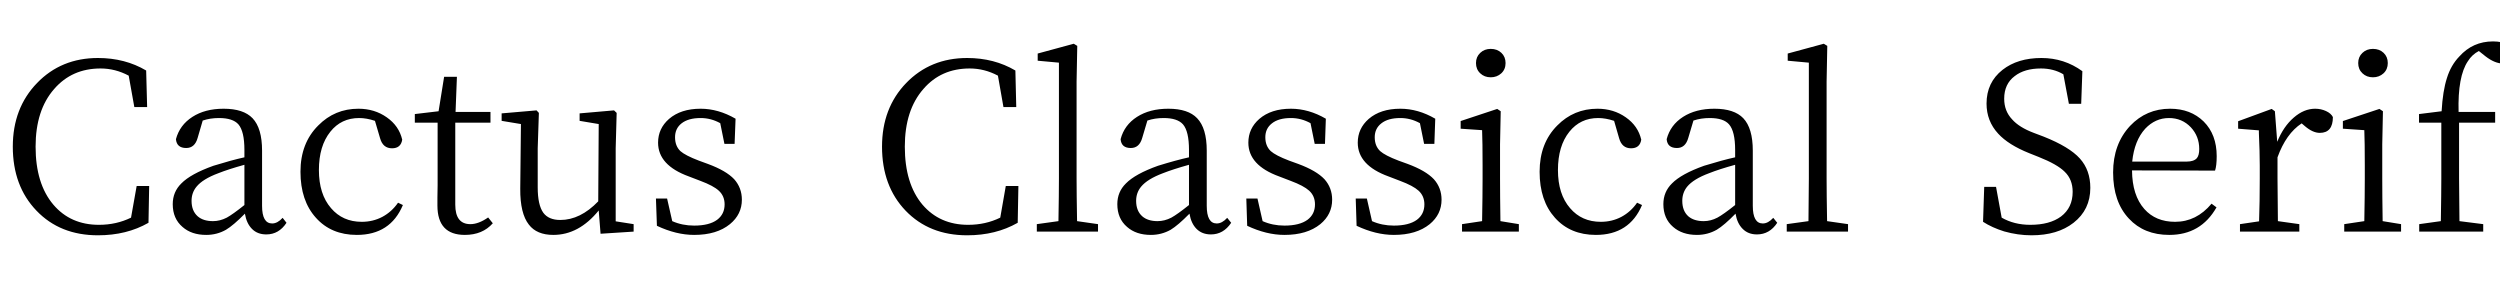 <svg xmlns="http://www.w3.org/2000/svg" xmlns:xlink="http://www.w3.org/1999/xlink" width="257.76" height="29.376"><path fill="black" d="M10.10 24.26L10.10 24.26Q6.19 24.26 3.76 21.72Q1.32 19.18 1.32 15.12L1.32 15.12Q1.32 11.14 3.82 8.56Q6.31 5.98 10.10 5.98L10.10 5.98Q12.89 5.98 15.07 7.27L15.07 7.27L15.17 11.04L13.85 11.04L13.27 7.80Q11.88 7.06 10.37 7.06L10.37 7.06Q7.42 7.06 5.59 9.17L5.59 9.17Q3.67 11.35 3.67 15.12L3.67 15.12Q3.67 18.94 5.50 21.10L5.50 21.10Q7.27 23.18 10.20 23.18L10.20 23.18Q12 23.18 13.51 22.44L13.51 22.44L14.09 19.18L15.38 19.18L15.31 22.97Q13.06 24.26 10.10 24.26ZM21.26 24.22L21.26 24.22Q19.75 24.22 18.82 23.40L18.82 23.40Q17.81 22.54 17.81 21.05L17.81 21.05Q17.81 19.78 18.70 18.91L18.70 18.91Q19.66 17.93 22.01 17.09L22.01 17.09Q23.88 16.51 25.20 16.22L25.20 16.22L25.20 15.46Q25.20 13.54 24.58 12.82L24.58 12.82Q24 12.17 22.58 12.17L22.58 12.17Q21.67 12.17 20.90 12.43L20.90 12.43L20.38 14.21Q20.09 15.26 19.20 15.26L19.20 15.26Q18.22 15.26 18.14 14.35L18.14 14.35Q18.53 12.89 19.84 12.05Q21.14 11.21 23.06 11.21L23.06 11.21Q25.10 11.21 26.04 12.19L26.04 12.19Q27.02 13.22 27.02 15.53L27.02 15.53L27.02 21.22Q27.02 23.04 28.06 23.04L28.06 23.04Q28.61 23.04 29.14 22.46L29.14 22.46L29.54 22.97Q28.75 24.17 27.46 24.17L27.46 24.17Q26.54 24.17 25.98 23.60Q25.42 23.04 25.25 22.03L25.25 22.03Q24.07 23.23 23.30 23.69L23.30 23.69Q22.37 24.22 21.26 24.22ZM21.96 22.80L21.96 22.80Q22.68 22.80 23.38 22.44L23.38 22.44Q24 22.10 25.20 21.14L25.20 21.14L25.20 16.99Q23.54 17.45 22.51 17.86L22.51 17.86Q20.90 18.46 20.26 19.25L20.26 19.25Q19.75 19.87 19.75 20.71L19.75 20.71Q19.75 21.74 20.38 22.30L20.38 22.30Q20.95 22.80 21.96 22.80ZM36.79 24.22L36.79 24.22Q34.15 24.22 32.57 22.45Q30.98 20.69 30.98 17.71L30.98 17.71Q30.98 14.76 32.81 12.94L32.81 12.94Q34.51 11.21 36.96 11.21L36.96 11.21Q38.62 11.21 39.88 12.10Q41.14 12.98 41.47 14.40L41.47 14.40Q41.33 15.29 40.42 15.29L40.42 15.29Q39.48 15.29 39.19 14.26L39.19 14.26L38.66 12.46Q37.80 12.17 37.03 12.17L37.03 12.17Q35.18 12.17 34.06 13.58L34.06 13.58Q32.88 15.05 32.88 17.53Q32.88 20.02 34.13 21.46L34.13 21.46Q35.33 22.87 37.30 22.87L37.30 22.87Q38.45 22.87 39.42 22.36Q40.39 21.84 41.04 20.90L41.04 20.90L41.54 21.14Q40.25 24.22 36.79 24.22ZM47.93 24.22L47.93 24.22Q45.10 24.22 45.10 21.19L45.10 21.19Q45.10 20.93 45.10 20.38L45.10 20.38Q45.12 19.63 45.12 19.10L45.12 19.10L45.12 12.65L42.77 12.65L42.77 11.76L45.22 11.47L45.79 7.92L47.11 7.92L46.97 11.54L50.57 11.54L50.57 12.65L46.94 12.65L46.94 21.10Q46.94 23.11 48.50 23.11L48.50 23.11Q49.34 23.11 50.33 22.42L50.33 22.42L50.81 23.02Q49.75 24.22 47.93 24.22ZM57.05 24.22L57.05 24.22Q55.34 24.22 54.53 23.16L54.53 23.16Q53.62 22.01 53.64 19.46L53.64 19.46L53.71 12.79L51.72 12.46L51.72 11.69L55.32 11.38L55.56 11.64L55.44 15.29L55.44 19.32Q55.44 21.14 56.02 21.94L56.02 21.94Q56.57 22.68 57.77 22.68L57.77 22.68Q59.83 22.68 61.68 20.76L61.68 20.76L61.73 12.79L59.76 12.46L59.76 11.69L63.31 11.38L63.58 11.64L63.48 15.29L63.48 22.82L65.33 23.11L65.33 23.88L61.92 24.10L61.73 21.70Q59.69 24.22 57.05 24.22ZM71.57 24.22L71.57 24.22Q69.72 24.22 67.73 23.28L67.73 23.28L67.63 20.47L68.78 20.47L69.31 22.80Q70.34 23.26 71.57 23.26L71.57 23.26Q73.13 23.26 73.94 22.66L73.94 22.66Q74.71 22.08 74.71 21.07L74.71 21.07Q74.71 20.21 74.11 19.66L74.11 19.66Q73.56 19.15 72.22 18.65L72.22 18.65L71.02 18.19Q67.85 17.04 67.85 14.71L67.85 14.71Q67.85 13.25 68.98 12.26L68.98 12.26Q70.20 11.21 72.24 11.21L72.24 11.21Q74.06 11.21 75.84 12.24L75.84 12.24L75.74 14.83L74.69 14.83L74.26 12.70Q73.30 12.17 72.24 12.17L72.24 12.17Q70.97 12.17 70.27 12.72L70.27 12.72Q69.60 13.25 69.60 14.15Q69.60 15.05 70.15 15.58L70.15 15.58Q70.66 16.03 72.05 16.56L72.05 16.56L72.98 16.90Q74.86 17.59 75.70 18.48L75.70 18.48Q76.49 19.37 76.49 20.59L76.49 20.59Q76.49 22.10 75.26 23.11L75.26 23.11Q73.90 24.22 71.57 24.22ZM99.72 24.26L99.72 24.26Q95.81 24.26 93.37 21.72Q90.94 19.18 90.94 15.12L90.94 15.12Q90.94 11.14 93.43 8.56Q95.93 5.98 99.72 5.98L99.72 5.98Q102.50 5.98 104.69 7.27L104.69 7.27L104.78 11.04L103.46 11.04L102.89 7.80Q101.50 7.06 99.98 7.06L99.98 7.06Q97.03 7.06 95.21 9.17L95.21 9.17Q93.29 11.35 93.29 15.12L93.29 15.12Q93.29 18.94 95.11 21.10L95.11 21.10Q96.89 23.18 99.82 23.18L99.82 23.18Q101.62 23.18 103.13 22.44L103.13 22.44L103.70 19.18L105 19.18L104.93 22.97Q102.67 24.26 99.72 24.26ZM113.21 23.88L106.90 23.88L106.90 23.11L109.13 22.80Q109.18 19.97 109.18 18.41L109.18 18.41L109.18 6.46L106.99 6.26L106.99 5.52L110.71 4.51L111.07 4.73L111 8.42L111 18.41Q111 19.97 111.05 22.80L111.05 22.80L113.21 23.11L113.21 23.88ZM118.66 24.22L118.66 24.22Q117.14 24.22 116.21 23.40L116.21 23.40Q115.20 22.54 115.20 21.05L115.20 21.05Q115.20 19.78 116.09 18.91L116.09 18.91Q117.05 17.93 119.40 17.09L119.40 17.09Q121.27 16.51 122.59 16.22L122.59 16.22L122.59 15.46Q122.59 13.54 121.97 12.82L121.97 12.82Q121.39 12.17 119.98 12.17L119.98 12.17Q119.06 12.17 118.30 12.43L118.30 12.43L117.77 14.21Q117.48 15.26 116.59 15.26L116.59 15.26Q115.61 15.26 115.54 14.35L115.54 14.35Q115.92 12.89 117.23 12.05Q118.54 11.21 120.46 11.21L120.46 11.21Q122.50 11.21 123.43 12.19L123.43 12.19Q124.42 13.22 124.42 15.53L124.42 15.53L124.42 21.22Q124.42 23.04 125.45 23.04L125.45 23.04Q126 23.04 126.53 22.46L126.53 22.46L126.94 22.97Q126.14 24.17 124.85 24.17L124.85 24.17Q123.94 24.17 123.37 23.60Q122.81 23.04 122.64 22.03L122.64 22.03Q121.46 23.23 120.70 23.69L120.70 23.69Q119.76 24.22 118.66 24.22ZM119.35 22.80L119.35 22.80Q120.07 22.80 120.77 22.44L120.77 22.44Q121.39 22.10 122.59 21.14L122.59 21.14L122.59 16.99Q120.94 17.45 119.90 17.86L119.90 17.86Q118.30 18.46 117.65 19.25L117.65 19.25Q117.14 19.87 117.14 20.71L117.14 20.71Q117.14 21.74 117.77 22.30L117.77 22.30Q118.34 22.80 119.35 22.80ZM132.43 24.22L132.43 24.22Q130.58 24.22 128.59 23.28L128.59 23.28L128.50 20.47L129.65 20.47L130.18 22.80Q131.21 23.26 132.43 23.26L132.43 23.26Q133.99 23.26 134.81 22.66L134.81 22.66Q135.58 22.08 135.58 21.07L135.58 21.07Q135.58 20.21 134.98 19.66L134.98 19.66Q134.42 19.15 133.08 18.65L133.08 18.65L131.88 18.19Q128.71 17.04 128.71 14.71L128.71 14.71Q128.71 13.25 129.84 12.26L129.84 12.26Q131.06 11.21 133.10 11.21L133.10 11.21Q134.93 11.21 136.70 12.24L136.70 12.24L136.61 14.83L135.55 14.83L135.12 12.70Q134.16 12.17 133.10 12.17L133.10 12.17Q131.83 12.17 131.14 12.72L131.14 12.72Q130.46 13.25 130.46 14.15Q130.46 15.05 131.02 15.58L131.02 15.58Q131.52 16.03 132.91 16.56L132.91 16.56L133.85 16.90Q135.72 17.59 136.56 18.48L136.56 18.48Q137.35 19.37 137.35 20.59L137.35 20.59Q137.35 22.10 136.13 23.11L136.13 23.11Q134.76 24.22 132.43 24.22ZM143.71 24.22L143.71 24.22Q141.86 24.22 139.87 23.28L139.87 23.28L139.78 20.47L140.93 20.47L141.46 22.80Q142.49 23.26 143.71 23.26L143.71 23.26Q145.27 23.26 146.09 22.66L146.09 22.66Q146.86 22.08 146.86 21.07L146.86 21.07Q146.86 20.21 146.26 19.66L146.26 19.66Q145.70 19.15 144.36 18.65L144.36 18.65L143.16 18.19Q139.99 17.04 139.99 14.71L139.99 14.71Q139.99 13.25 141.12 12.26L141.12 12.26Q142.34 11.21 144.38 11.21L144.38 11.21Q146.21 11.21 147.98 12.24L147.98 12.24L147.89 14.83L146.83 14.83L146.40 12.70Q145.44 12.17 144.38 12.17L144.38 12.17Q143.11 12.17 142.42 12.72L142.42 12.72Q141.74 13.25 141.74 14.15Q141.74 15.05 142.30 15.58L142.30 15.58Q142.80 16.03 144.19 16.56L144.19 16.56L145.13 16.90Q147 17.59 147.84 18.48L147.84 18.48Q148.63 19.37 148.63 20.59L148.63 20.59Q148.63 22.10 147.41 23.11L147.41 23.11Q146.04 24.22 143.71 24.22ZM156.60 23.88L150.74 23.88L150.74 23.11L152.81 22.80Q152.86 20.16 152.86 18.41L152.86 18.41L152.86 17.06Q152.86 14.62 152.81 13.42L152.81 13.42L150.60 13.27L150.60 12.48L154.37 11.23L154.73 11.47L154.66 14.88L154.66 18.41Q154.66 20.16 154.70 22.80L154.70 22.80L156.60 23.11L156.60 23.88ZM153.70 5.04L153.70 5.04Q154.37 5.04 154.80 5.45Q155.23 5.86 155.23 6.50Q155.23 7.15 154.79 7.56Q154.34 7.97 153.70 7.97Q153.05 7.97 152.62 7.56Q152.18 7.15 152.18 6.50Q152.18 5.86 152.62 5.45Q153.05 5.04 153.70 5.04ZM164.54 24.22L164.54 24.22Q161.90 24.22 160.32 22.45Q158.74 20.69 158.74 17.71L158.74 17.71Q158.74 14.76 160.56 12.94L160.56 12.94Q162.26 11.21 164.71 11.21L164.71 11.21Q166.37 11.21 167.63 12.10Q168.89 12.98 169.22 14.40L169.22 14.40Q169.08 15.29 168.17 15.29L168.17 15.29Q167.23 15.29 166.94 14.26L166.94 14.26L166.42 12.46Q165.55 12.17 164.78 12.17L164.78 12.17Q162.94 12.17 161.81 13.58L161.81 13.58Q160.63 15.05 160.63 17.53Q160.63 20.02 161.88 21.46L161.88 21.46Q163.08 22.87 165.05 22.87L165.05 22.87Q166.20 22.87 167.17 22.36Q168.14 21.84 168.79 20.90L168.79 20.90L169.30 21.14Q168 24.22 164.54 24.22ZM174.96 24.22L174.96 24.22Q173.45 24.22 172.51 23.40L172.51 23.40Q171.50 22.54 171.50 21.05L171.50 21.05Q171.50 19.78 172.39 18.91L172.39 18.91Q173.35 17.93 175.70 17.09L175.70 17.09Q177.58 16.51 178.90 16.22L178.90 16.22L178.90 15.46Q178.90 13.54 178.27 12.82L178.27 12.82Q177.70 12.17 176.28 12.17L176.28 12.17Q175.37 12.17 174.60 12.43L174.60 12.43L174.07 14.21Q173.78 15.26 172.90 15.26L172.90 15.26Q171.91 15.26 171.84 14.35L171.84 14.35Q172.22 12.89 173.53 12.05Q174.84 11.21 176.76 11.21L176.76 11.21Q178.80 11.21 179.74 12.19L179.74 12.19Q180.72 13.22 180.72 15.53L180.72 15.53L180.72 21.22Q180.72 23.04 181.75 23.04L181.75 23.04Q182.30 23.04 182.83 22.46L182.83 22.46L183.24 22.97Q182.45 24.17 181.15 24.17L181.15 24.17Q180.24 24.17 179.68 23.60Q179.11 23.04 178.94 22.03L178.94 22.03Q177.77 23.23 177 23.69L177 23.69Q176.06 24.22 174.96 24.22ZM175.66 22.80L175.66 22.80Q176.38 22.80 177.07 22.44L177.07 22.44Q177.70 22.10 178.90 21.14L178.90 21.14L178.90 16.99Q177.24 17.45 176.21 17.86L176.21 17.86Q174.60 18.46 173.95 19.25L173.95 19.25Q173.45 19.87 173.45 20.71L173.45 20.71Q173.45 21.74 174.07 22.30L174.07 22.30Q174.65 22.80 175.66 22.80ZM190.54 23.88L184.22 23.88L184.22 23.11L186.46 22.80Q186.50 19.97 186.50 18.41L186.50 18.41L186.50 6.46L184.32 6.26L184.32 5.52L188.04 4.51L188.40 4.73L188.33 8.42L188.33 18.41Q188.33 19.97 188.38 22.80L188.38 22.80L190.54 23.11L190.54 23.88ZM209.45 24.26L209.45 24.26Q208.06 24.26 206.64 23.86L206.64 23.86Q205.39 23.47 204.46 22.87L204.46 22.87L204.58 19.27L205.80 19.27L206.38 22.44Q207.67 23.18 209.33 23.18L209.33 23.18Q211.34 23.18 212.50 22.32L212.50 22.32Q213.70 21.41 213.70 19.78L213.70 19.78Q213.70 18.50 212.88 17.71L212.88 17.71Q212.11 16.94 210.19 16.18L210.19 16.18L209.21 15.79Q207.07 14.93 206.02 13.78L206.02 13.78Q204.82 12.48 204.82 10.68L204.82 10.68Q204.82 8.50 206.47 7.20L206.47 7.20Q208.03 5.98 210.48 5.98L210.48 5.98Q212.83 5.98 214.70 7.34L214.70 7.34L214.58 10.70L213.31 10.70L212.74 7.66Q211.73 7.06 210.43 7.06L210.43 7.06Q208.73 7.06 207.72 7.85L207.72 7.85Q206.64 8.66 206.64 10.18L206.64 10.18Q206.64 11.45 207.46 12.31L207.46 12.31Q208.18 13.13 209.69 13.70L209.69 13.70L210.72 14.09Q213.36 15.14 214.44 16.34Q215.52 17.54 215.52 19.37L215.52 19.37Q215.52 21.62 213.79 22.97L213.79 22.97Q212.14 24.26 209.45 24.26ZM223.66 24.22L223.66 24.22Q221.06 24.22 219.50 22.54L219.50 22.54Q217.87 20.81 217.87 17.78L217.87 17.78Q217.87 14.86 219.62 12.98L219.62 12.98Q221.30 11.21 223.75 11.21L223.75 11.21Q225.86 11.21 227.21 12.53L227.21 12.53Q228.55 13.87 228.55 16.10L228.55 16.10Q228.55 17.09 228.38 17.59L228.38 17.59L219.82 17.57Q219.84 20.14 221.09 21.55L221.09 21.55Q222.26 22.87 224.26 22.87L224.26 22.87Q226.46 22.87 228.02 21L228.02 21L228.53 21.38Q226.92 24.22 223.66 24.22ZM219.84 16.66L219.84 16.66L225.46 16.66Q226.20 16.66 226.51 16.30L226.51 16.30Q226.75 16.01 226.75 15.36L226.75 15.36Q226.75 14.06 225.89 13.13L225.89 13.13Q224.98 12.17 223.63 12.17L223.63 12.17Q222.22 12.17 221.18 13.27L221.18 13.27Q220.06 14.50 219.84 16.66ZM237.07 23.88L230.95 23.88L230.95 23.11L232.92 22.82Q232.99 20.81 232.99 18.41L232.99 18.41L232.99 17.09Q232.99 15.67 232.90 13.70L232.90 13.70Q232.90 13.54 232.90 13.44L232.90 13.44L230.76 13.27L230.76 12.50L234.22 11.23L234.55 11.47L234.79 14.62Q235.44 13.03 236.50 12.12Q237.55 11.21 238.70 11.21L238.70 11.21Q239.30 11.21 239.82 11.45Q240.34 11.69 240.53 12.07L240.53 12.07Q240.53 13.70 239.18 13.70L239.18 13.70Q238.46 13.70 237.65 13.01L237.65 13.01L237.31 12.72Q235.70 13.78 234.82 16.22L234.82 16.22L234.82 18.41Q234.82 20.11 234.86 22.80L234.86 22.80L237.07 23.11L237.07 23.88ZM247.56 23.88L241.70 23.88L241.70 23.11L243.77 22.80Q243.82 20.16 243.82 18.41L243.82 18.41L243.82 17.06Q243.82 14.62 243.77 13.42L243.77 13.42L241.56 13.27L241.56 12.48L245.33 11.23L245.69 11.47L245.62 14.88L245.62 18.41Q245.62 20.16 245.66 22.80L245.66 22.80L247.56 23.11L247.56 23.88ZM244.66 5.04L244.66 5.04Q245.33 5.04 245.76 5.45Q246.19 5.86 246.19 6.50Q246.19 7.15 245.75 7.56Q245.30 7.97 244.66 7.97Q244.01 7.97 243.58 7.56Q243.14 7.15 243.14 6.50Q243.14 5.86 243.58 5.45Q244.01 5.04 244.66 5.04ZM256.03 23.88L249.43 23.88L249.43 23.11L251.66 22.80Q251.71 19.87 251.71 18.41L251.71 18.41L251.71 12.65L249.41 12.65L249.41 11.76L251.74 11.47Q251.86 9.36 252.29 8.04L252.29 8.04Q252.70 6.72 253.56 5.83L253.56 5.83Q254.95 4.27 257.04 4.27L257.04 4.27Q257.95 4.27 258.55 4.58L258.55 4.58Q259.22 4.92 259.42 5.54L259.42 5.54Q259.37 6 259.02 6.28Q258.67 6.55 258.07 6.55L258.07 6.55Q257.23 6.55 256.27 5.81L256.27 5.81L255.58 5.26Q254.88 5.62 254.45 6.31L254.45 6.31Q253.39 7.87 253.49 11.54L253.49 11.54L257.26 11.54L257.26 12.65L253.54 12.65L253.54 18.41Q253.54 19.87 253.58 22.80L253.58 22.80L256.03 23.11L256.03 23.88Z"/></svg>